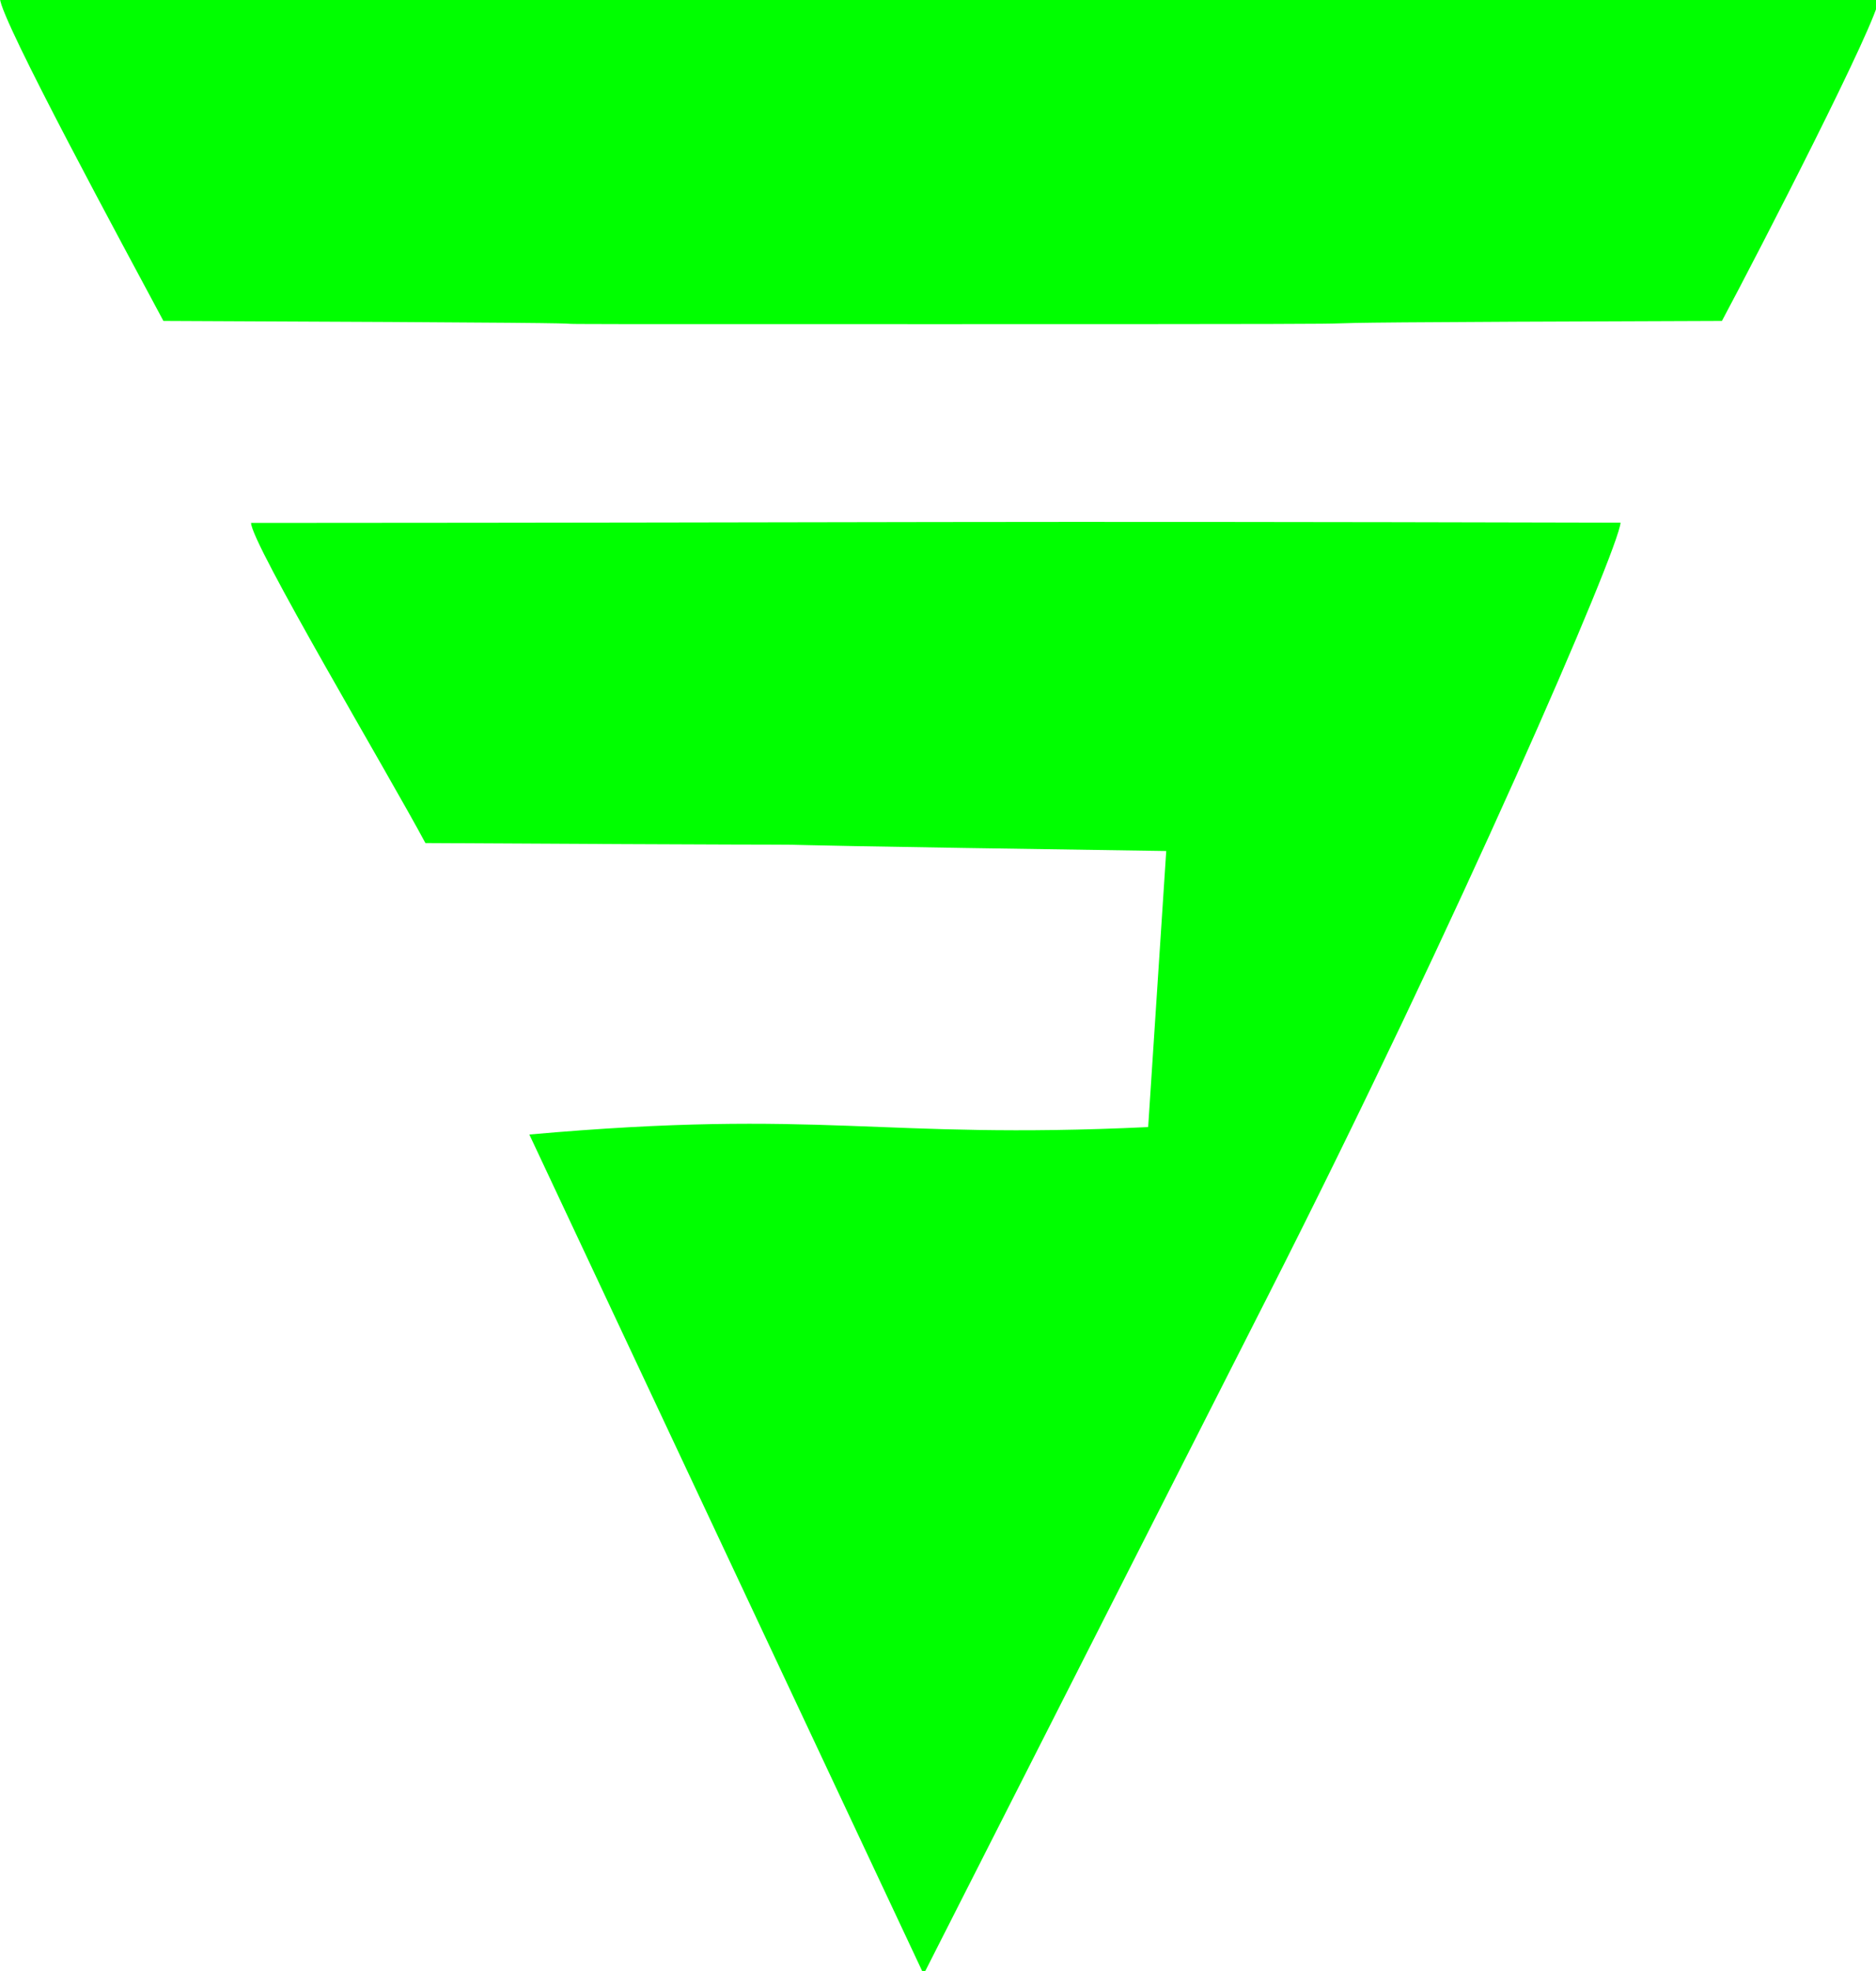 <?xml version="1.0" encoding="UTF-8" standalone="no"?>
<!-- Created with Inkscape (http://www.inkscape.org/) -->

<svg
   xmlns:dc="http://purl.org/dc/elements/1.1/"
   xmlns:cc="http://creativecommons.org/ns#"
   xmlns:rdf="http://www.w3.org/1999/02/22-rdf-syntax-ns#"
   xmlns:svg="http://www.w3.org/2000/svg"
   xmlns="http://www.w3.org/2000/svg"
   xmlns:sodipodi="http://sodipodi.sourceforge.net/DTD/sodipodi-0.dtd"
   xmlns:inkscape="http://www.inkscape.org/namespaces/inkscape"
   width="7.673mm"
   height="8.057mm"
   viewBox="0 0 7.673 8.057"
   version="1.1"
   id="svg4828"
   inkscape:version="0.92.5 (2060ec1f9f, 2020-04-08)"
   sodipodi:docname="green.svg">
  <defs
     id="defs4822" />
  <sodipodi:namedview
     id="base"
     pagecolor="#ffffff"
     bordercolor="#666666"
     borderopacity="1.0"
     inkscape:pageopacity="0.0"
     inkscape:pageshadow="2"
     inkscape:zoom="32"
     inkscape:cx="8.9484987"
     inkscape:cy="17.80022"
     inkscape:document-units="mm"
     inkscape:current-layer="layer1"
     showgrid="false"
     fit-margin-top="0"
     fit-margin-left="0"
     fit-margin-right="0"
     fit-margin-bottom="0"
     showguides="false"
     inkscape:window-width="1920"
     inkscape:window-height="1136"
     inkscape:window-x="0"
     inkscape:window-y="27"
     inkscape:window-maximized="1" />
  <g
     inkscape:label="Layer 1"
     inkscape:groupmode="layer"
     id="layer1"
     transform="translate(-31.693,-115.212)">
    <path
       style="fill:#00ff00;fill-opacity:1;stroke-width:1"
       d="M 0,-0.023 C 0,0.289 1.953,3.886 2.522,4.95 14.5,5 3.235,5 14.5,5 25.765,5 15.66,4.985 26.577,4.95 27.146,3.886 29,0.289 29,-0.023 c -10.378,-0.005 -18.382,0.025 -29,0 z M 17.721,17.385 C 13.523,17.583 12.733,17.095 8.17,17.5 l 3.043,6.477 3.043,6.475 5.32,-10.475 C 22.503,14.215 24.985,8.475 25.012,8.062 14.358,8.036 14.571,8.061 3.875,8.066 3.875,8.378 5.997,11.94 6.566,13.004 17,13.064 7.379,12.973 18,13.127"
       id="path5024"
       inkscape:connector-curvature="0"
       sodipodi:nodetypes="ccscccccccccccc"
       transform="matrix(0.265,0,0,0.265,31.693,115.212)" />
  </g>
</svg>
